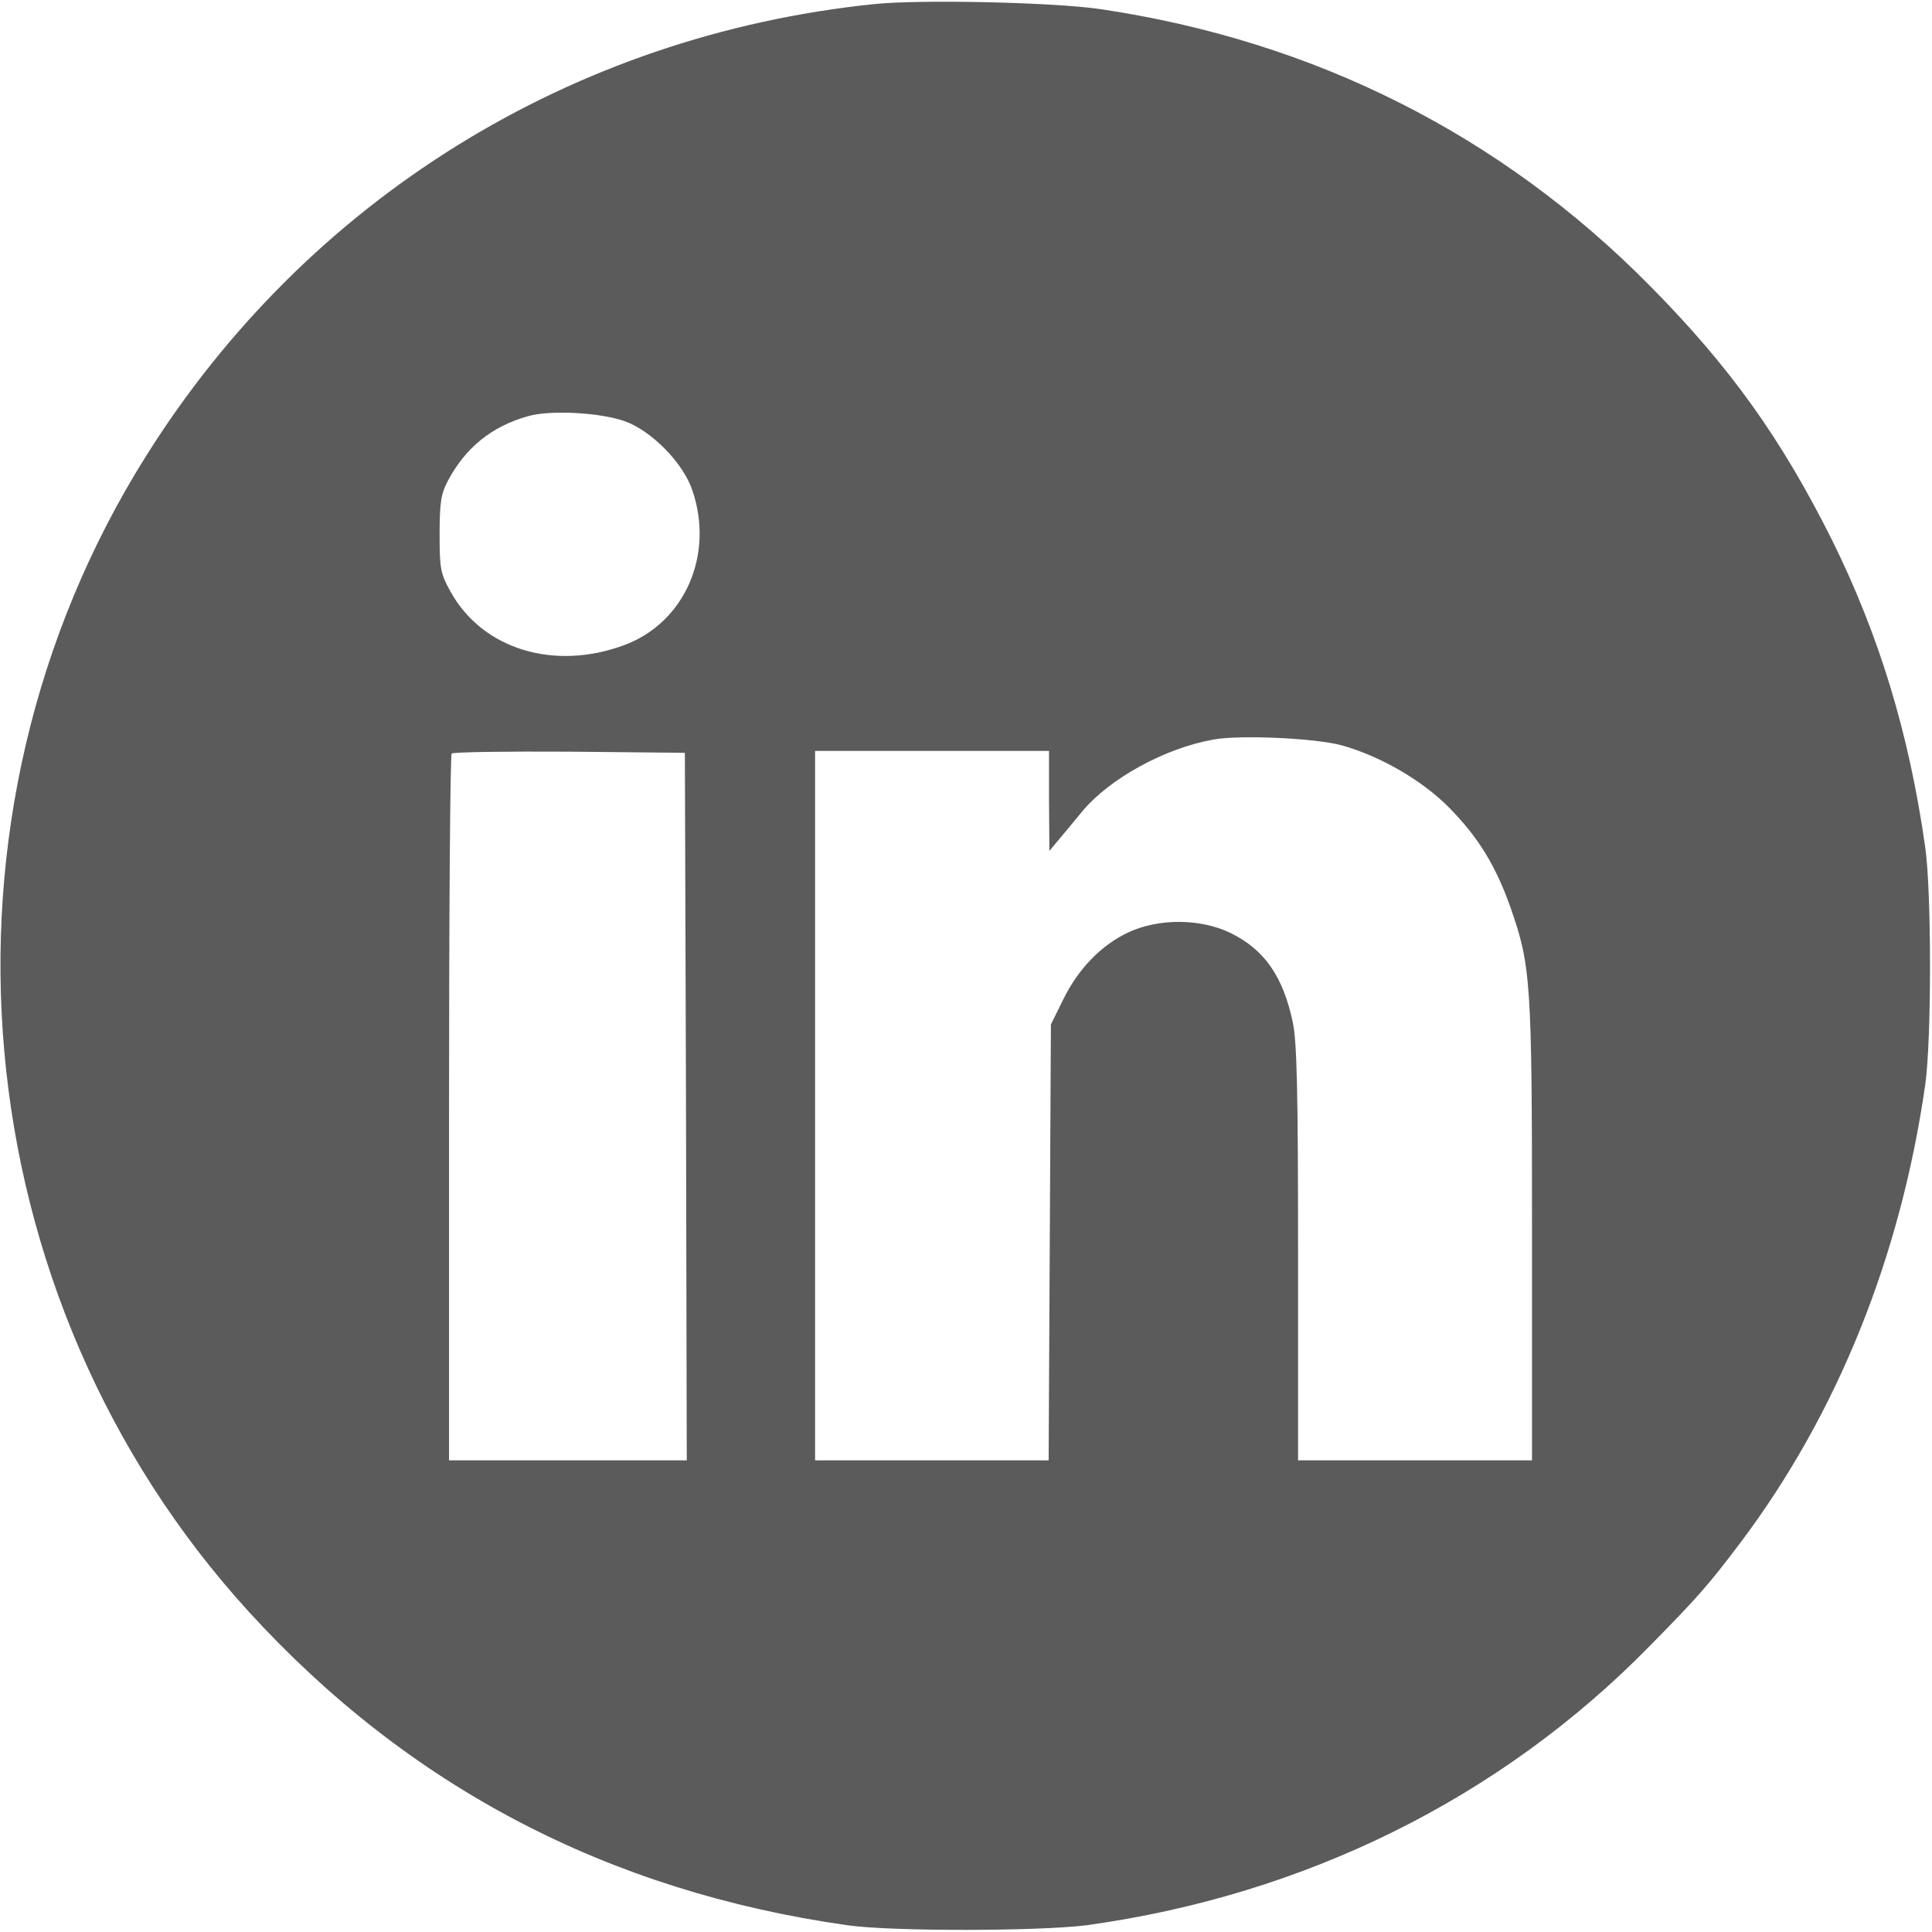 <?xml version="1.0" encoding="utf-8"?>
<!-- Generator: Adobe Illustrator 26.0.2, SVG Export Plug-In . SVG Version: 6.00 Build 0)  -->
<svg version="1.1" id="Capa_1" xmlns="http://www.w3.org/2000/svg" xmlns:xlink="http://www.w3.org/1999/xlink" x="0px" y="0px"
	 viewBox="0 0 512 512" style="enable-background:new 0 0 512 512;" xml:space="preserve">
<style type="text/css">
	.st0{fill:#5B5B5B;}
</style>
<g transform="translate(0,512) scale(0.1,-0.1)">
	<path class="st0" d="M2315,5109c-800-83-1501-518-1927-1196c-604-960-491-2229,272-3065c423-463,951-740,1585-830
		c118-17,511-16,635,0c579,80,1097,337,1491,739c130,132,157,163,243,277c256,341,423,757,488,1211c17,118,17,512,0,630
		c-43,303-122,561-247,814c-134,268-270,459-483,674c-395,400-889,649-1457,733C2792,5114,2437,5122,2315,5109z M1655,4004
		c71-25,156-111,180-184c58-170-20-349-179-409c-187-70-377-12-462,141c-27,49-29,61-29,153c0,84,4,107,22,141
		c47,88,116,144,212,171C1458,4034,1589,4027,1655,4004z M3555,3145c101-28,213-92,285-165c77-78,123-153,162-262
		c55-157,58-195,58-859v-609h-310h-310v548c0,432-3,561-14,613c-26,122-75,192-164,236c-79,39-191,40-272,2c-72-34-132-96-172-177
		l-33-67l-3-577l-3-578h-310h-309v940v940h310h310v-132l1-133l25,30c14,17,43,51,64,77c73,86,217,165,345,188
		C3286,3173,3484,3164,3555,3145z M1818,2188l2-938h-315h-315v933c0,514,3,937,7,940c4,4,144,6,312,5l306-3L1818,2188z"/>
</g>
</svg>
